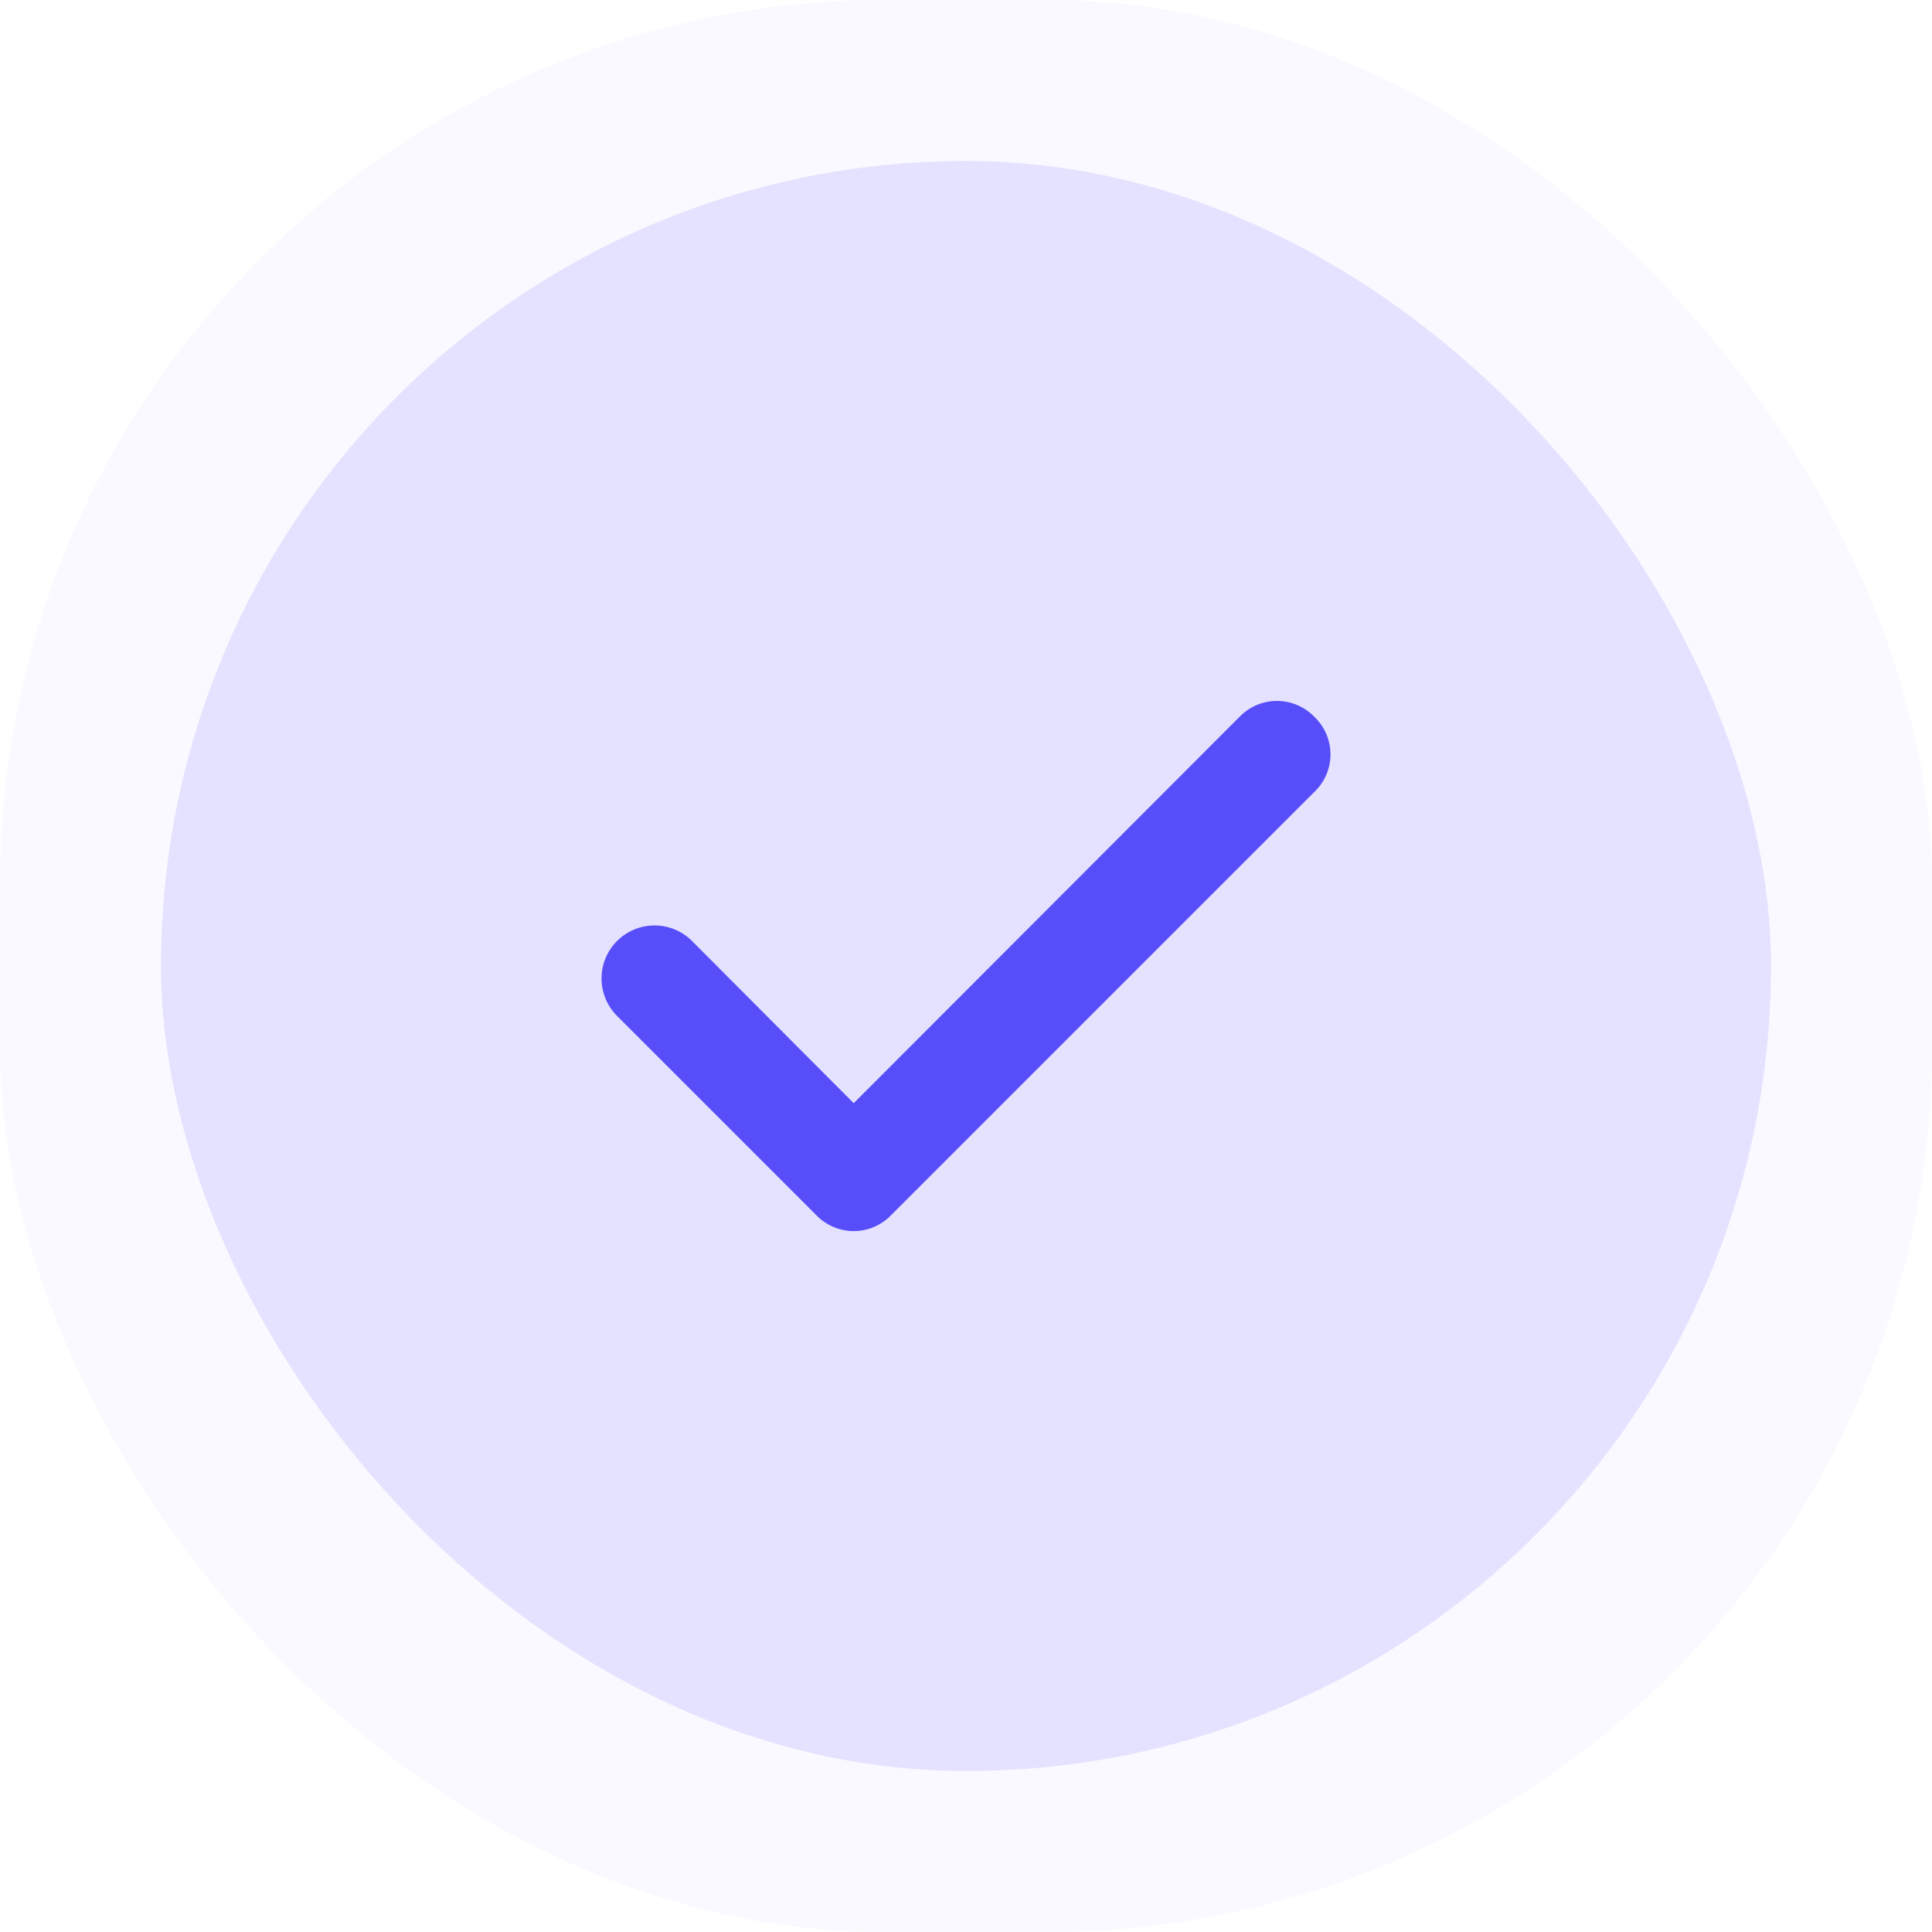 <svg width="240" height="240" viewBox="0 0 240 240" fill="none" xmlns="http://www.w3.org/2000/svg">
<rect width="240" height="240" rx="110" fill="#E4E2FF" fill-opacity="0.2"/>
<rect x="20" y="20" width="200" height="200" rx="100" fill="#E4E2FF"/>
<path d="M163.202 88.976C162.603 88.372 161.89 87.893 161.105 87.566C160.32 87.238 159.478 87.07 158.627 87.07C157.777 87.07 156.934 87.238 156.149 87.566C155.364 87.893 154.651 88.372 154.052 88.976L106.05 137.042L85.883 116.811C85.261 116.21 84.527 115.737 83.723 115.42C82.918 115.103 82.059 114.948 81.195 114.963C80.33 114.978 79.477 115.163 78.684 115.508C77.891 115.852 77.174 116.35 76.573 116.972C75.972 117.594 75.5 118.328 75.183 119.132C74.865 119.937 74.71 120.796 74.725 121.66C74.74 122.525 74.925 123.378 75.27 124.171C75.614 124.964 76.112 125.681 76.734 126.282L101.476 151.024C102.075 151.628 102.787 152.107 103.573 152.434C104.358 152.762 105.2 152.93 106.05 152.93C106.901 152.93 107.743 152.762 108.528 152.434C109.314 152.107 110.026 151.628 110.625 151.024L163.202 98.447C163.856 97.844 164.378 97.112 164.735 96.297C165.092 95.482 165.276 94.601 165.276 93.712C165.276 92.822 165.092 91.942 164.735 91.126C164.378 90.311 163.856 89.579 163.202 88.976Z" fill="#574EFA"/>
</svg>
